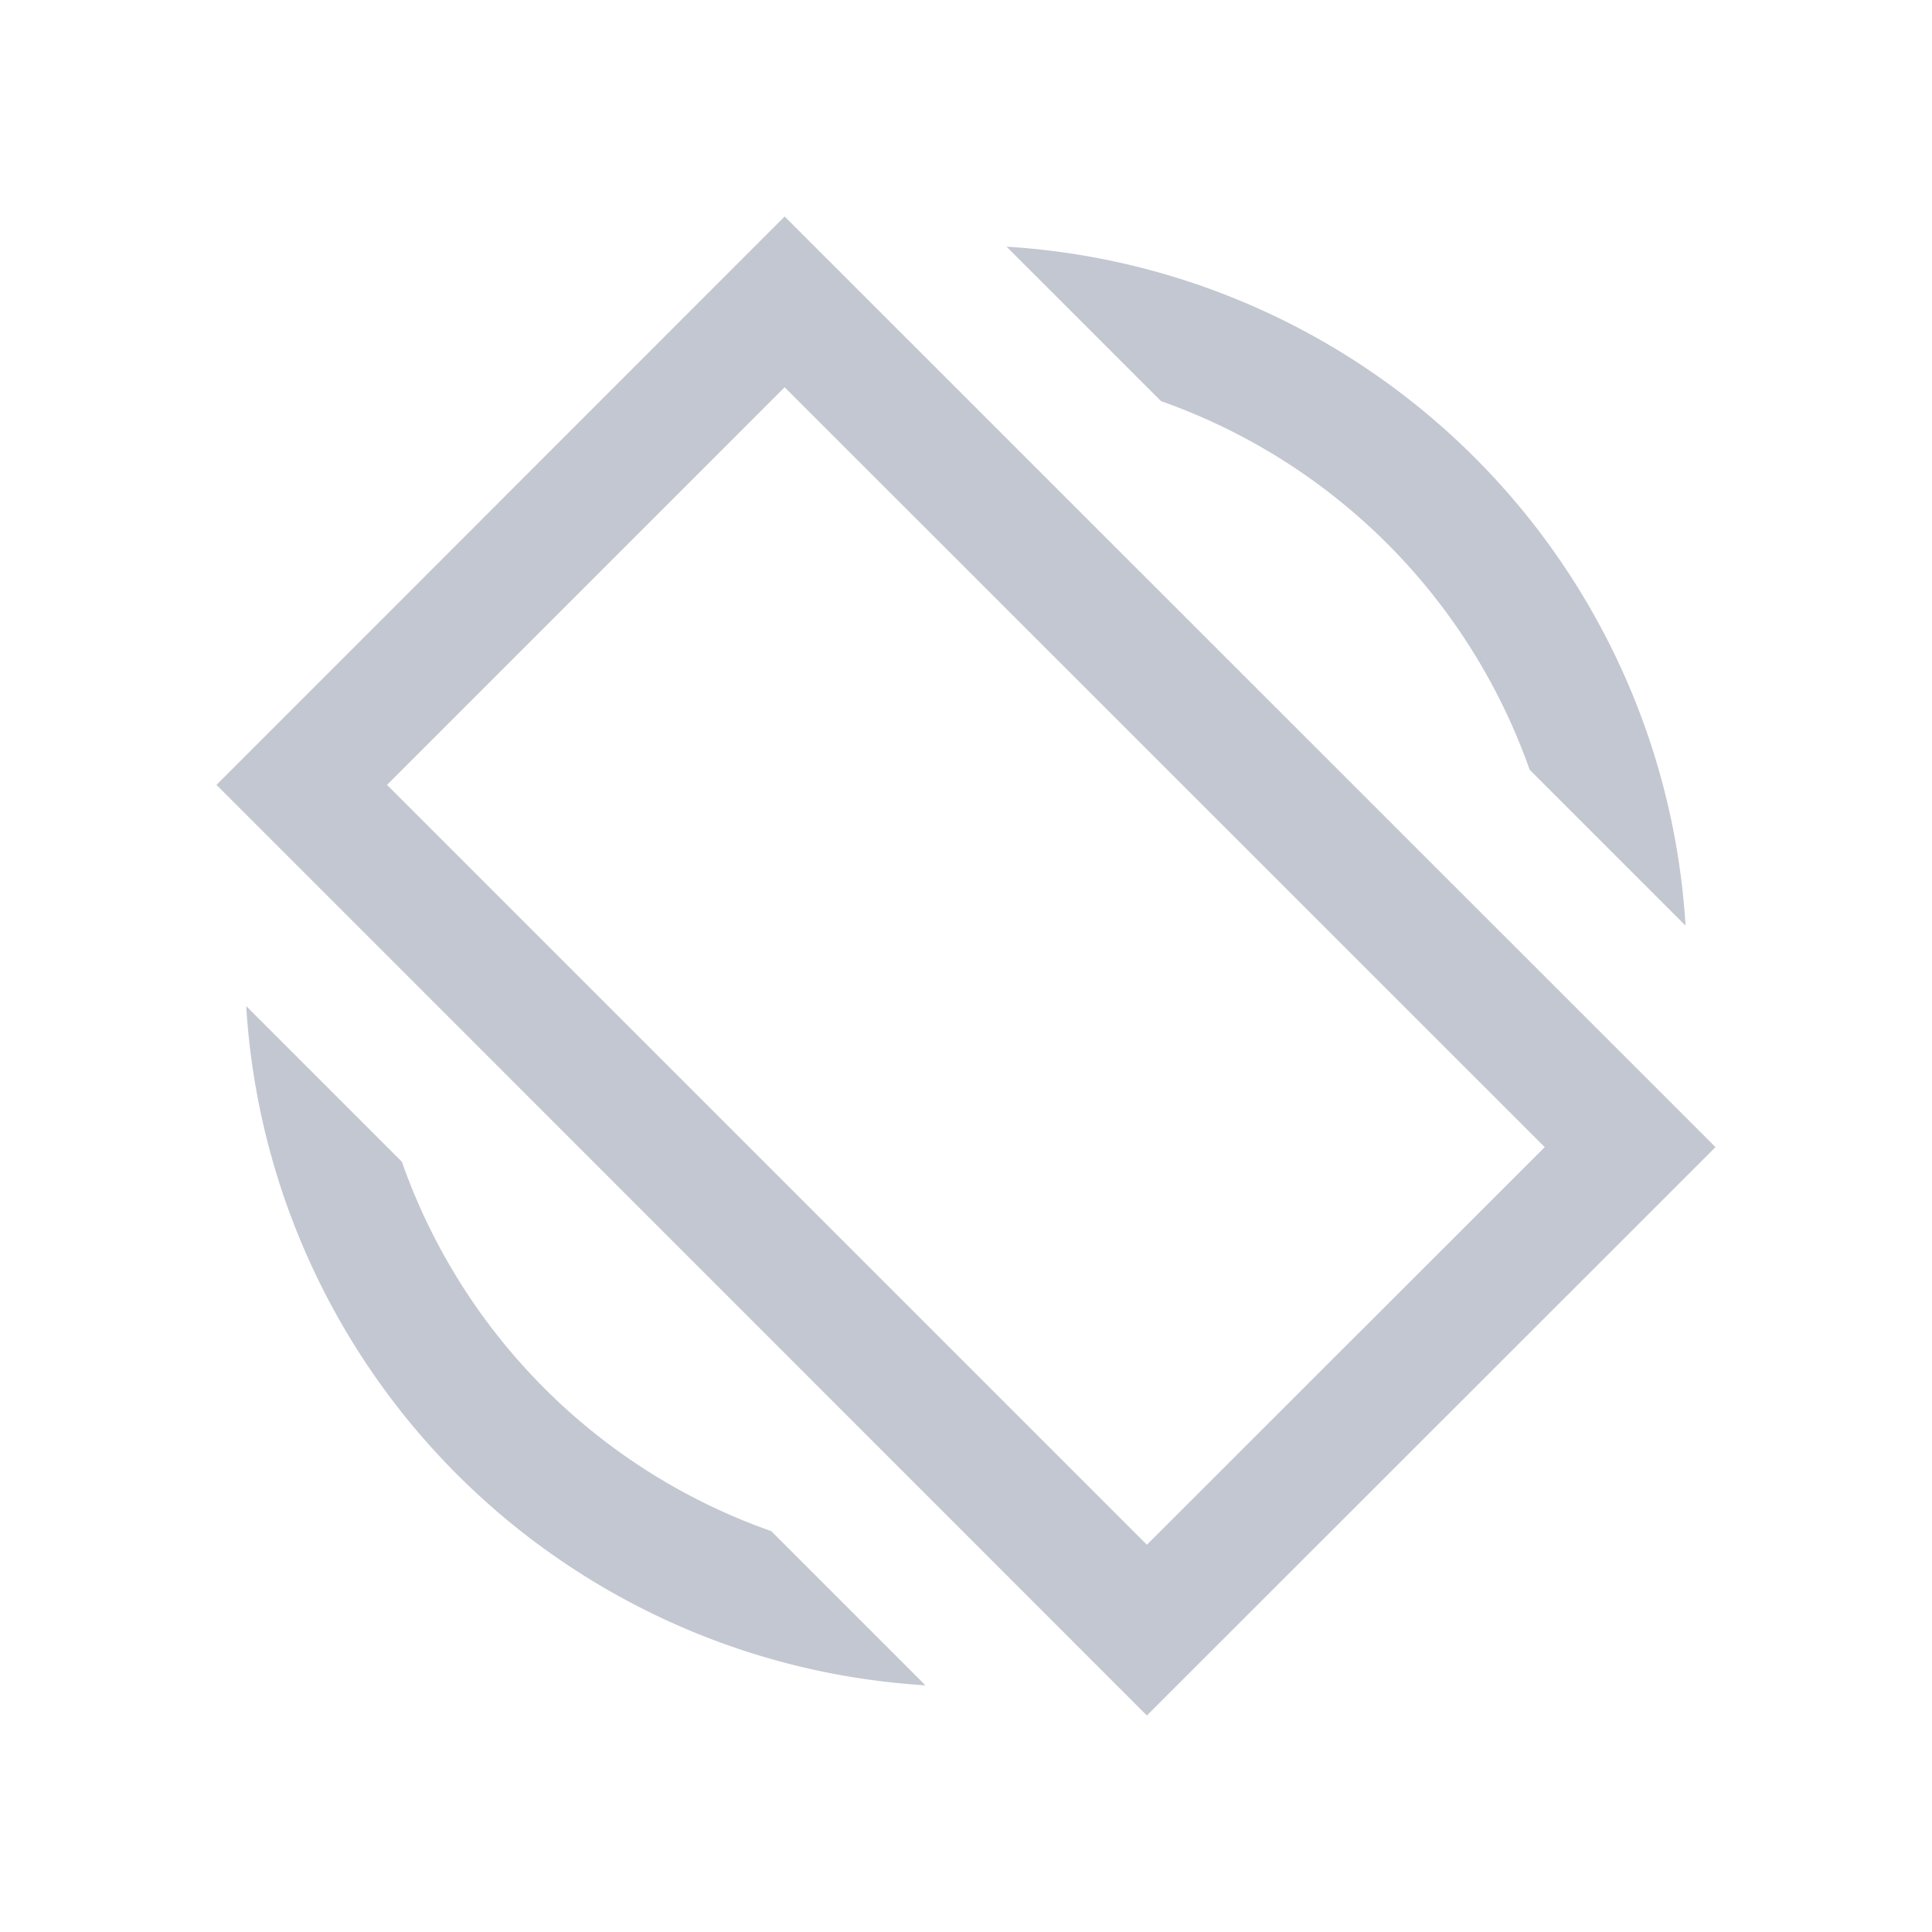 <svg viewBox="0 0 16 16" xmlns="http://www.w3.org/2000/svg">
    <style type="text/css" id="current-color-scheme">
        .ColorScheme-Text {
            color:#232629;
        }
    </style>
    <g class="ColorScheme-Text" fill="#c3c7d1">
        <path d="m6.498 1.793-4.705 4.707 7.705 7.707 4.709-4.707zm0 1.414 6.295 6.293-3.295 3.293-6.293-6.293z"/>
        <path d="m2.039 8.332a6 6 0 0 0 5.625 5.625l-1.277-1.277a5 5 0 0 1-3.059-3.059z"/>
        <path d="m8.336 2.043 1.279 1.279a5 5 0 0 1 3.053 3.053l1.291 1.291a6 6 0 0 0-5.623-5.623z"/>
    </g>
</svg>
